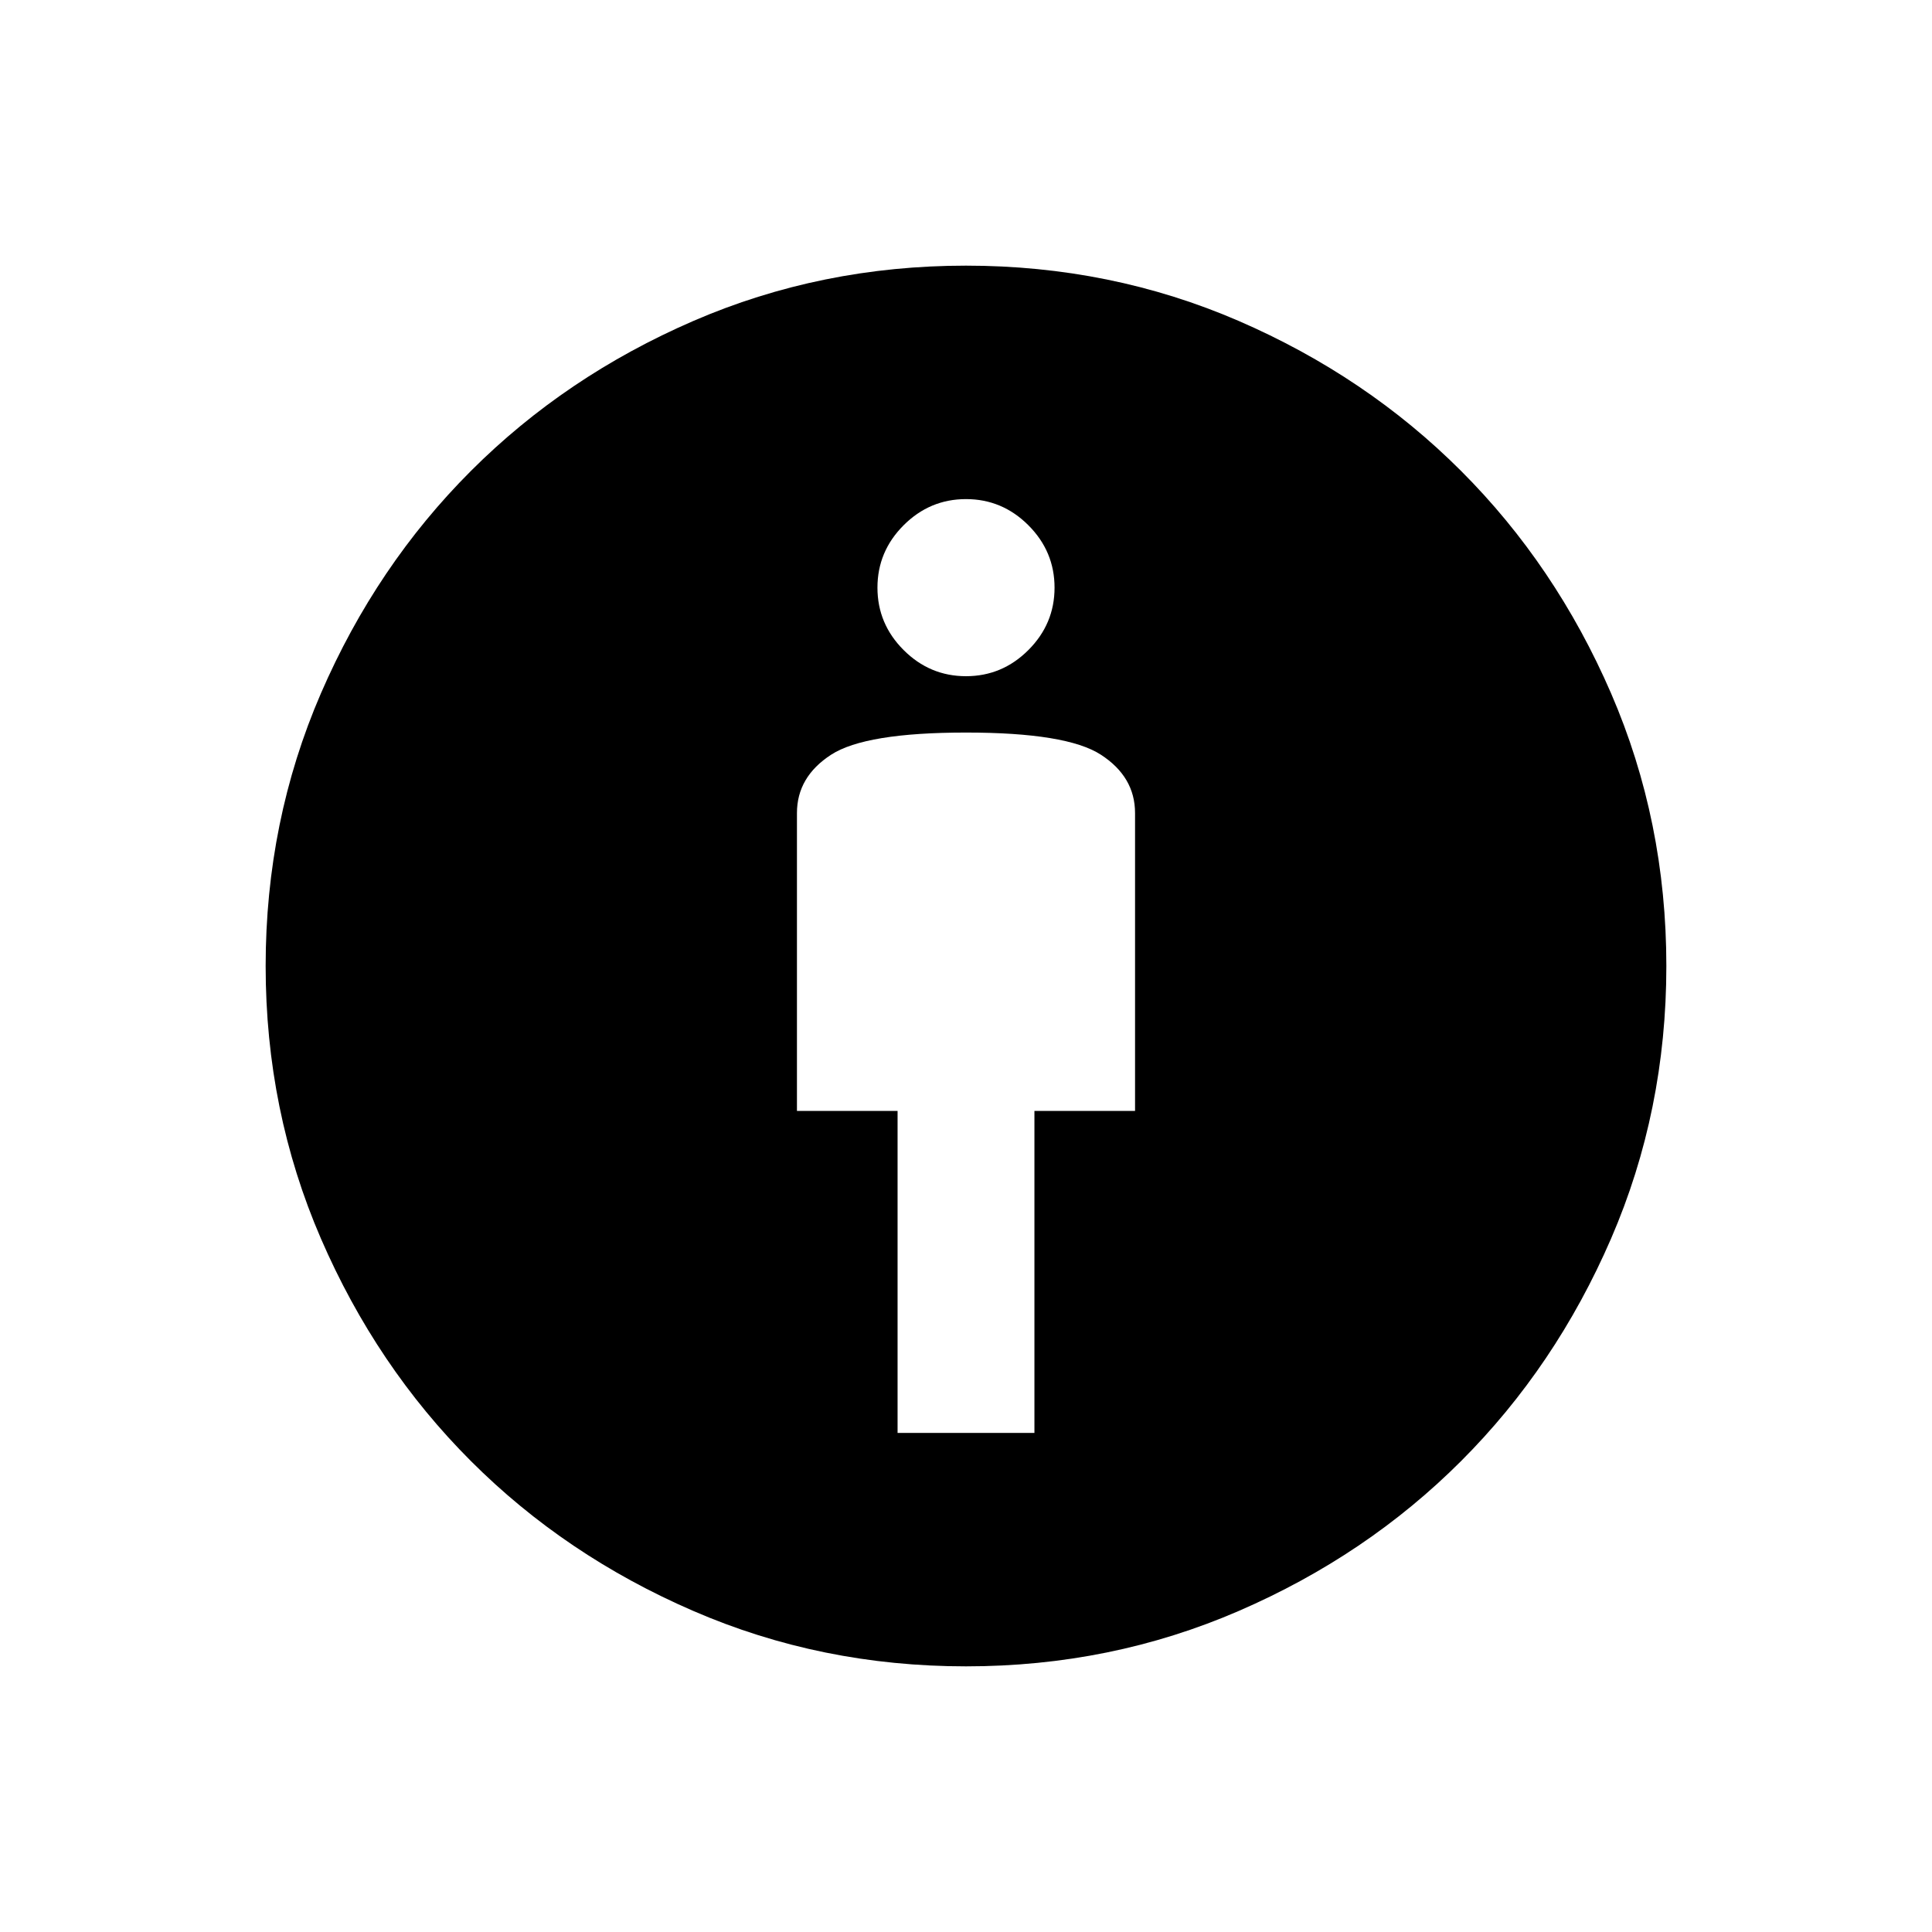 <svg xmlns="http://www.w3.org/2000/svg" height="24" width="24"><path d="M11.15 17.8H12.85V13.8H14.1V10.1Q14.1 9.65 13.675 9.375Q13.25 9.1 12 9.1Q10.75 9.1 10.325 9.375Q9.9 9.65 9.9 10.1V13.8H11.15ZM12 20.7Q10.2 20.7 8.613 20.012Q7.025 19.325 5.85 18.15Q4.675 16.975 3.987 15.387Q3.3 13.8 3.3 12Q3.3 10.2 3.987 8.612Q4.675 7.025 5.85 5.85Q7.025 4.675 8.613 3.987Q10.2 3.3 12 3.3Q13.8 3.3 15.388 3.987Q16.975 4.675 18.15 5.85Q19.325 7.025 20.013 8.612Q20.7 10.2 20.7 12Q20.7 13.8 20.013 15.387Q19.325 16.975 18.15 18.15Q16.975 19.325 15.388 20.012Q13.8 20.7 12 20.7ZM12 8.4Q12.45 8.4 12.775 8.075Q13.1 7.75 13.1 7.3Q13.1 6.85 12.775 6.525Q12.45 6.2 12 6.2Q11.55 6.2 11.225 6.525Q10.9 6.85 10.9 7.3Q10.9 7.75 11.225 8.075Q11.55 8.4 12 8.4Z"/></svg>